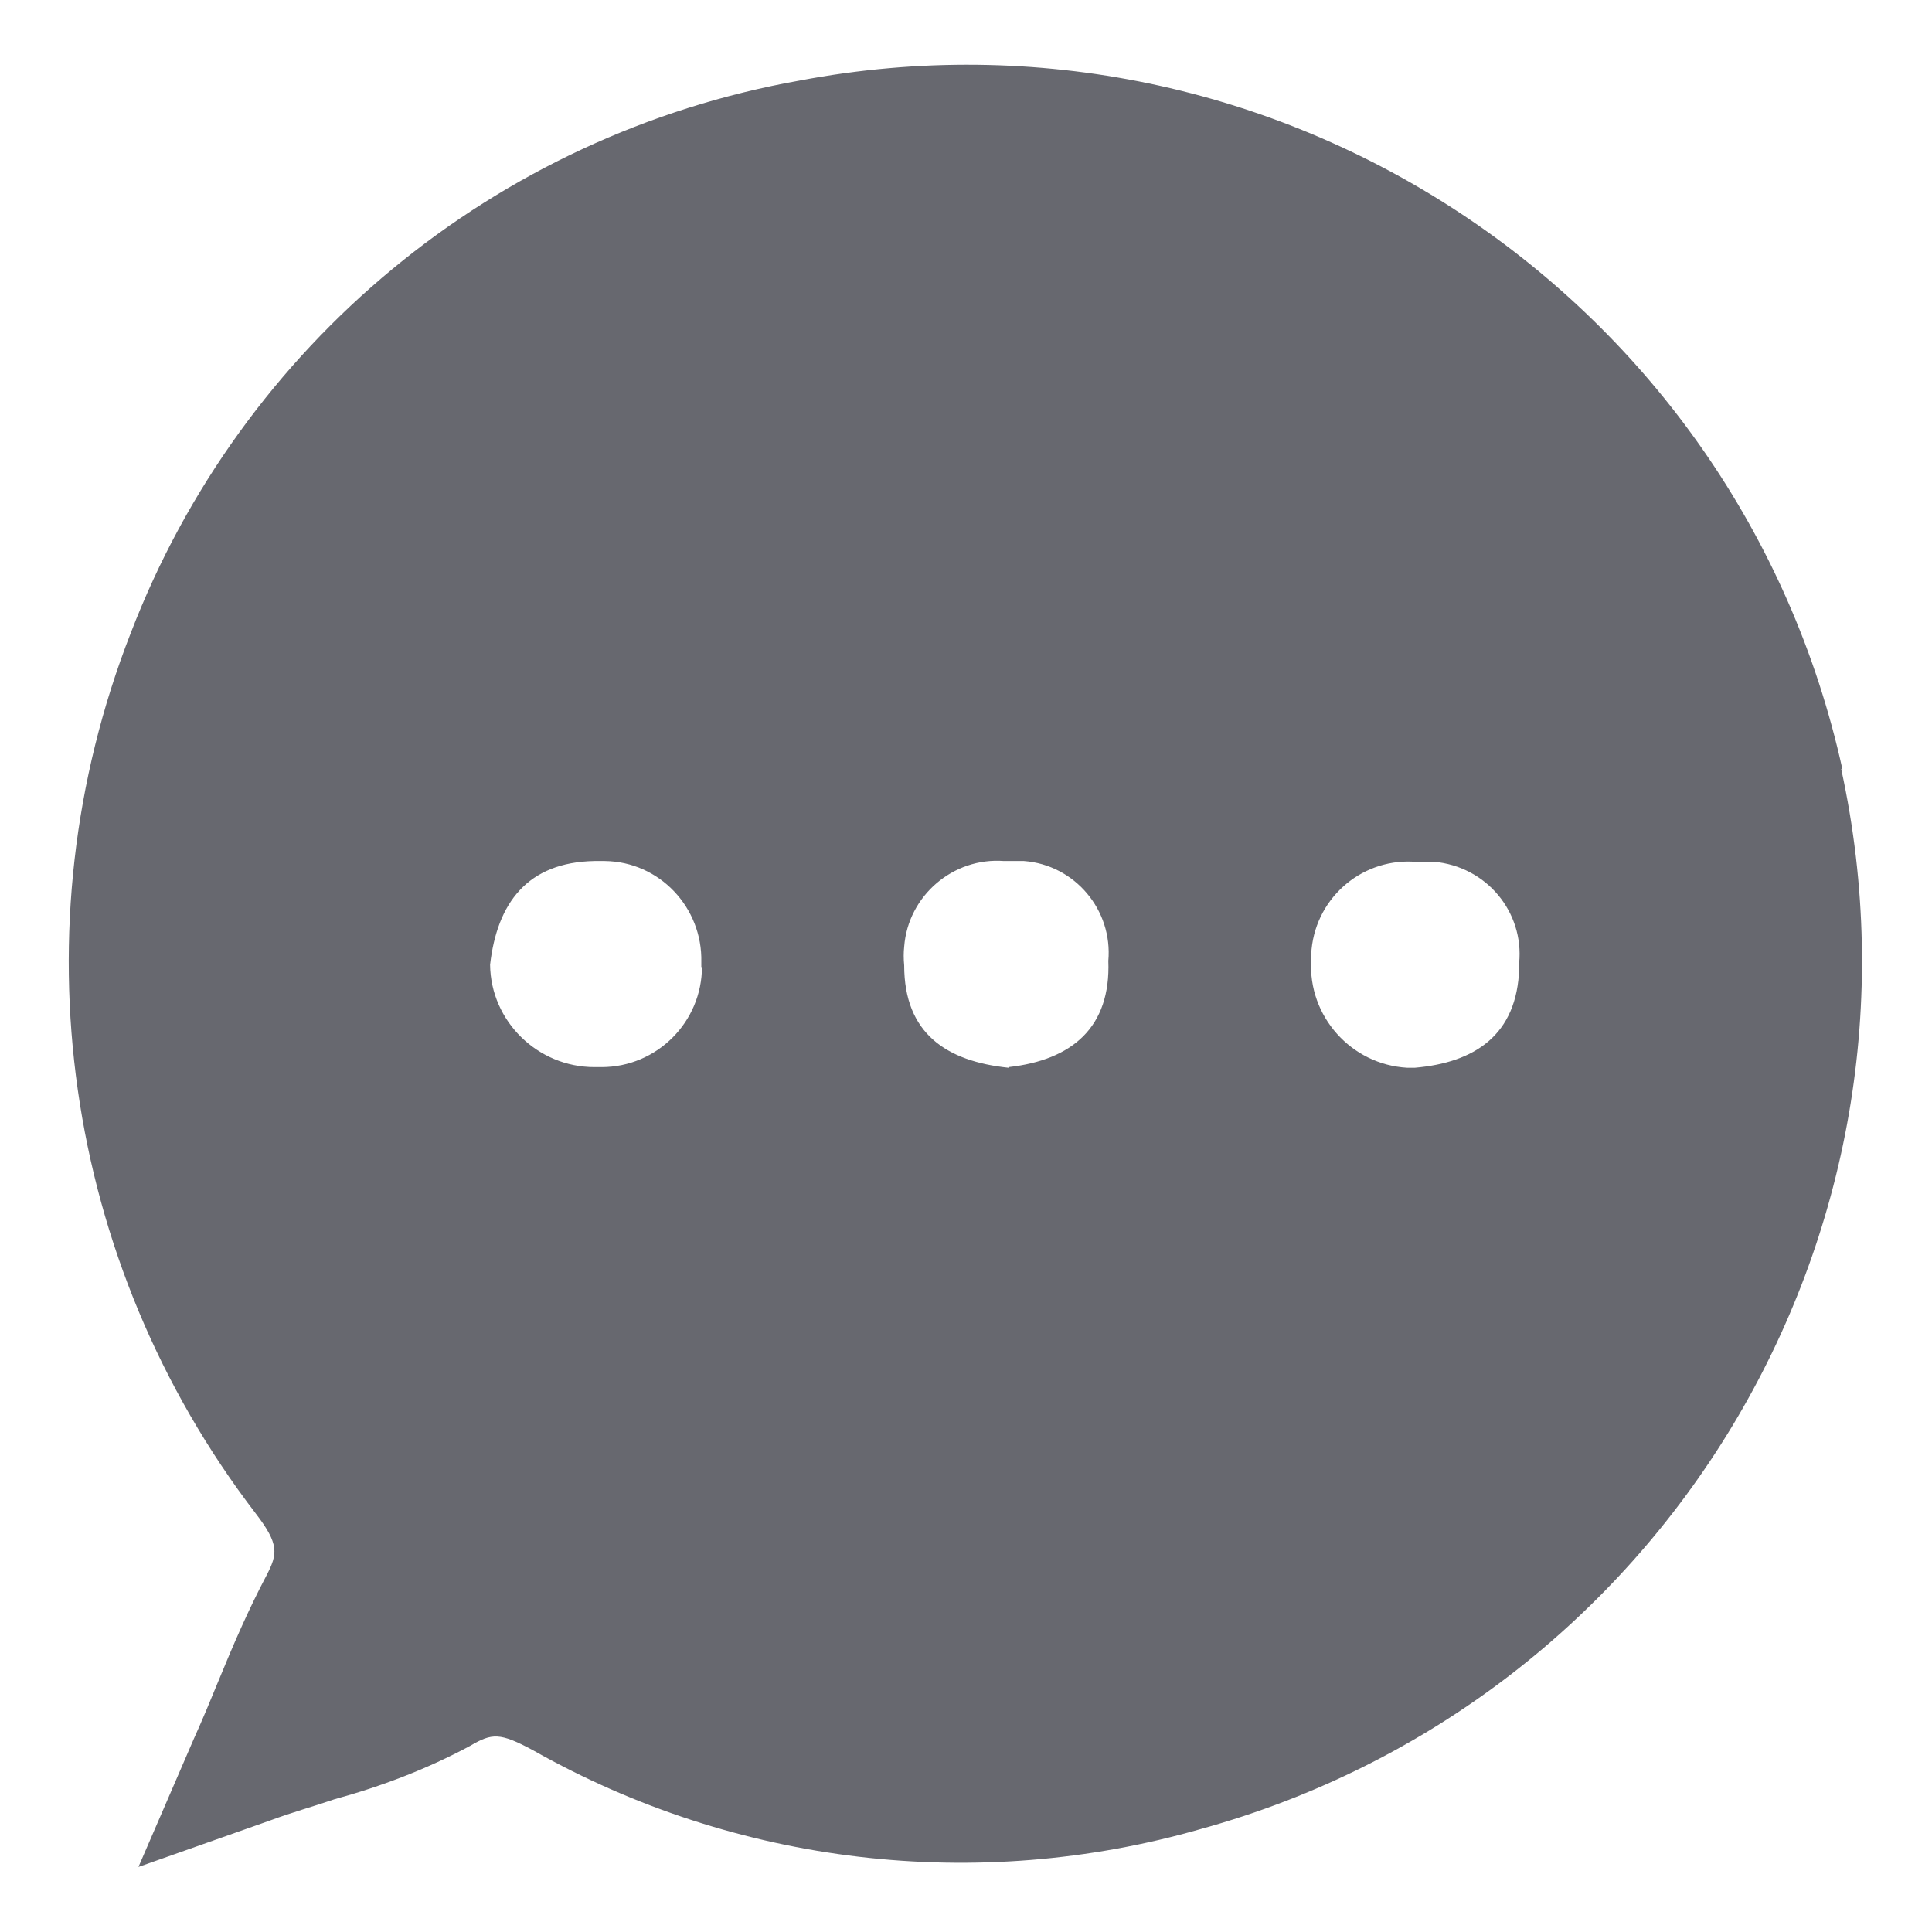 <?xml version="1.0" encoding="UTF-8"?><svg id="a" xmlns="http://www.w3.org/2000/svg" viewBox="0 0 30 30"><defs><style>.c{fill:#67686f;}</style></defs><g id="b" transform="translate(0 0)"><path class="c" d="M28.61,11.95C26.99,4.59,19.82-.15,12.42,1.25,7.69,2.09,3.75,5.35,2.03,9.83,.24,14.41,.98,19.6,3.97,23.5c.37,.48,.34,.63,.17,.96-.28,.53-.51,1.06-.76,1.67-.11,.27-.23,.56-.37,.87l-.86,1.99,2.04-.72c.35-.13,.68-.22,1-.33,.73-.2,1.44-.47,2.11-.83,.34-.2,.46-.21,.98,.07,3.15,1.78,6.89,2.22,10.37,1.22,7.16-1.98,11.52-9.21,9.94-16.46Zm-17.71,3.06c0,.86-.7,1.56-1.56,1.56h-.11c-.88,0-1.61-.71-1.62-1.59,.11-.96,.58-1.59,1.62-1.61h.16c.85,.01,1.52,.72,1.5,1.57v.08Zm4.76,1.57c-.96-.1-1.62-.53-1.62-1.59-.01-.1-.01-.2,0-.29,.06-.79,.76-1.39,1.55-1.33h.07c.08,0,.16,0,.24,0,.79,.06,1.38,.76,1.31,1.55,.04,1.03-.56,1.54-1.55,1.65Zm7.93-1.55c-.03,1.05-.7,1.47-1.62,1.55-.04,0-.08,0-.12,0-.87-.05-1.54-.8-1.49-1.67v-.09c.04-.84,.75-1.48,1.58-1.44h.11c.1,0,.19,0,.29,.01,.8,.11,1.36,.84,1.24,1.64Z"/></g></svg>